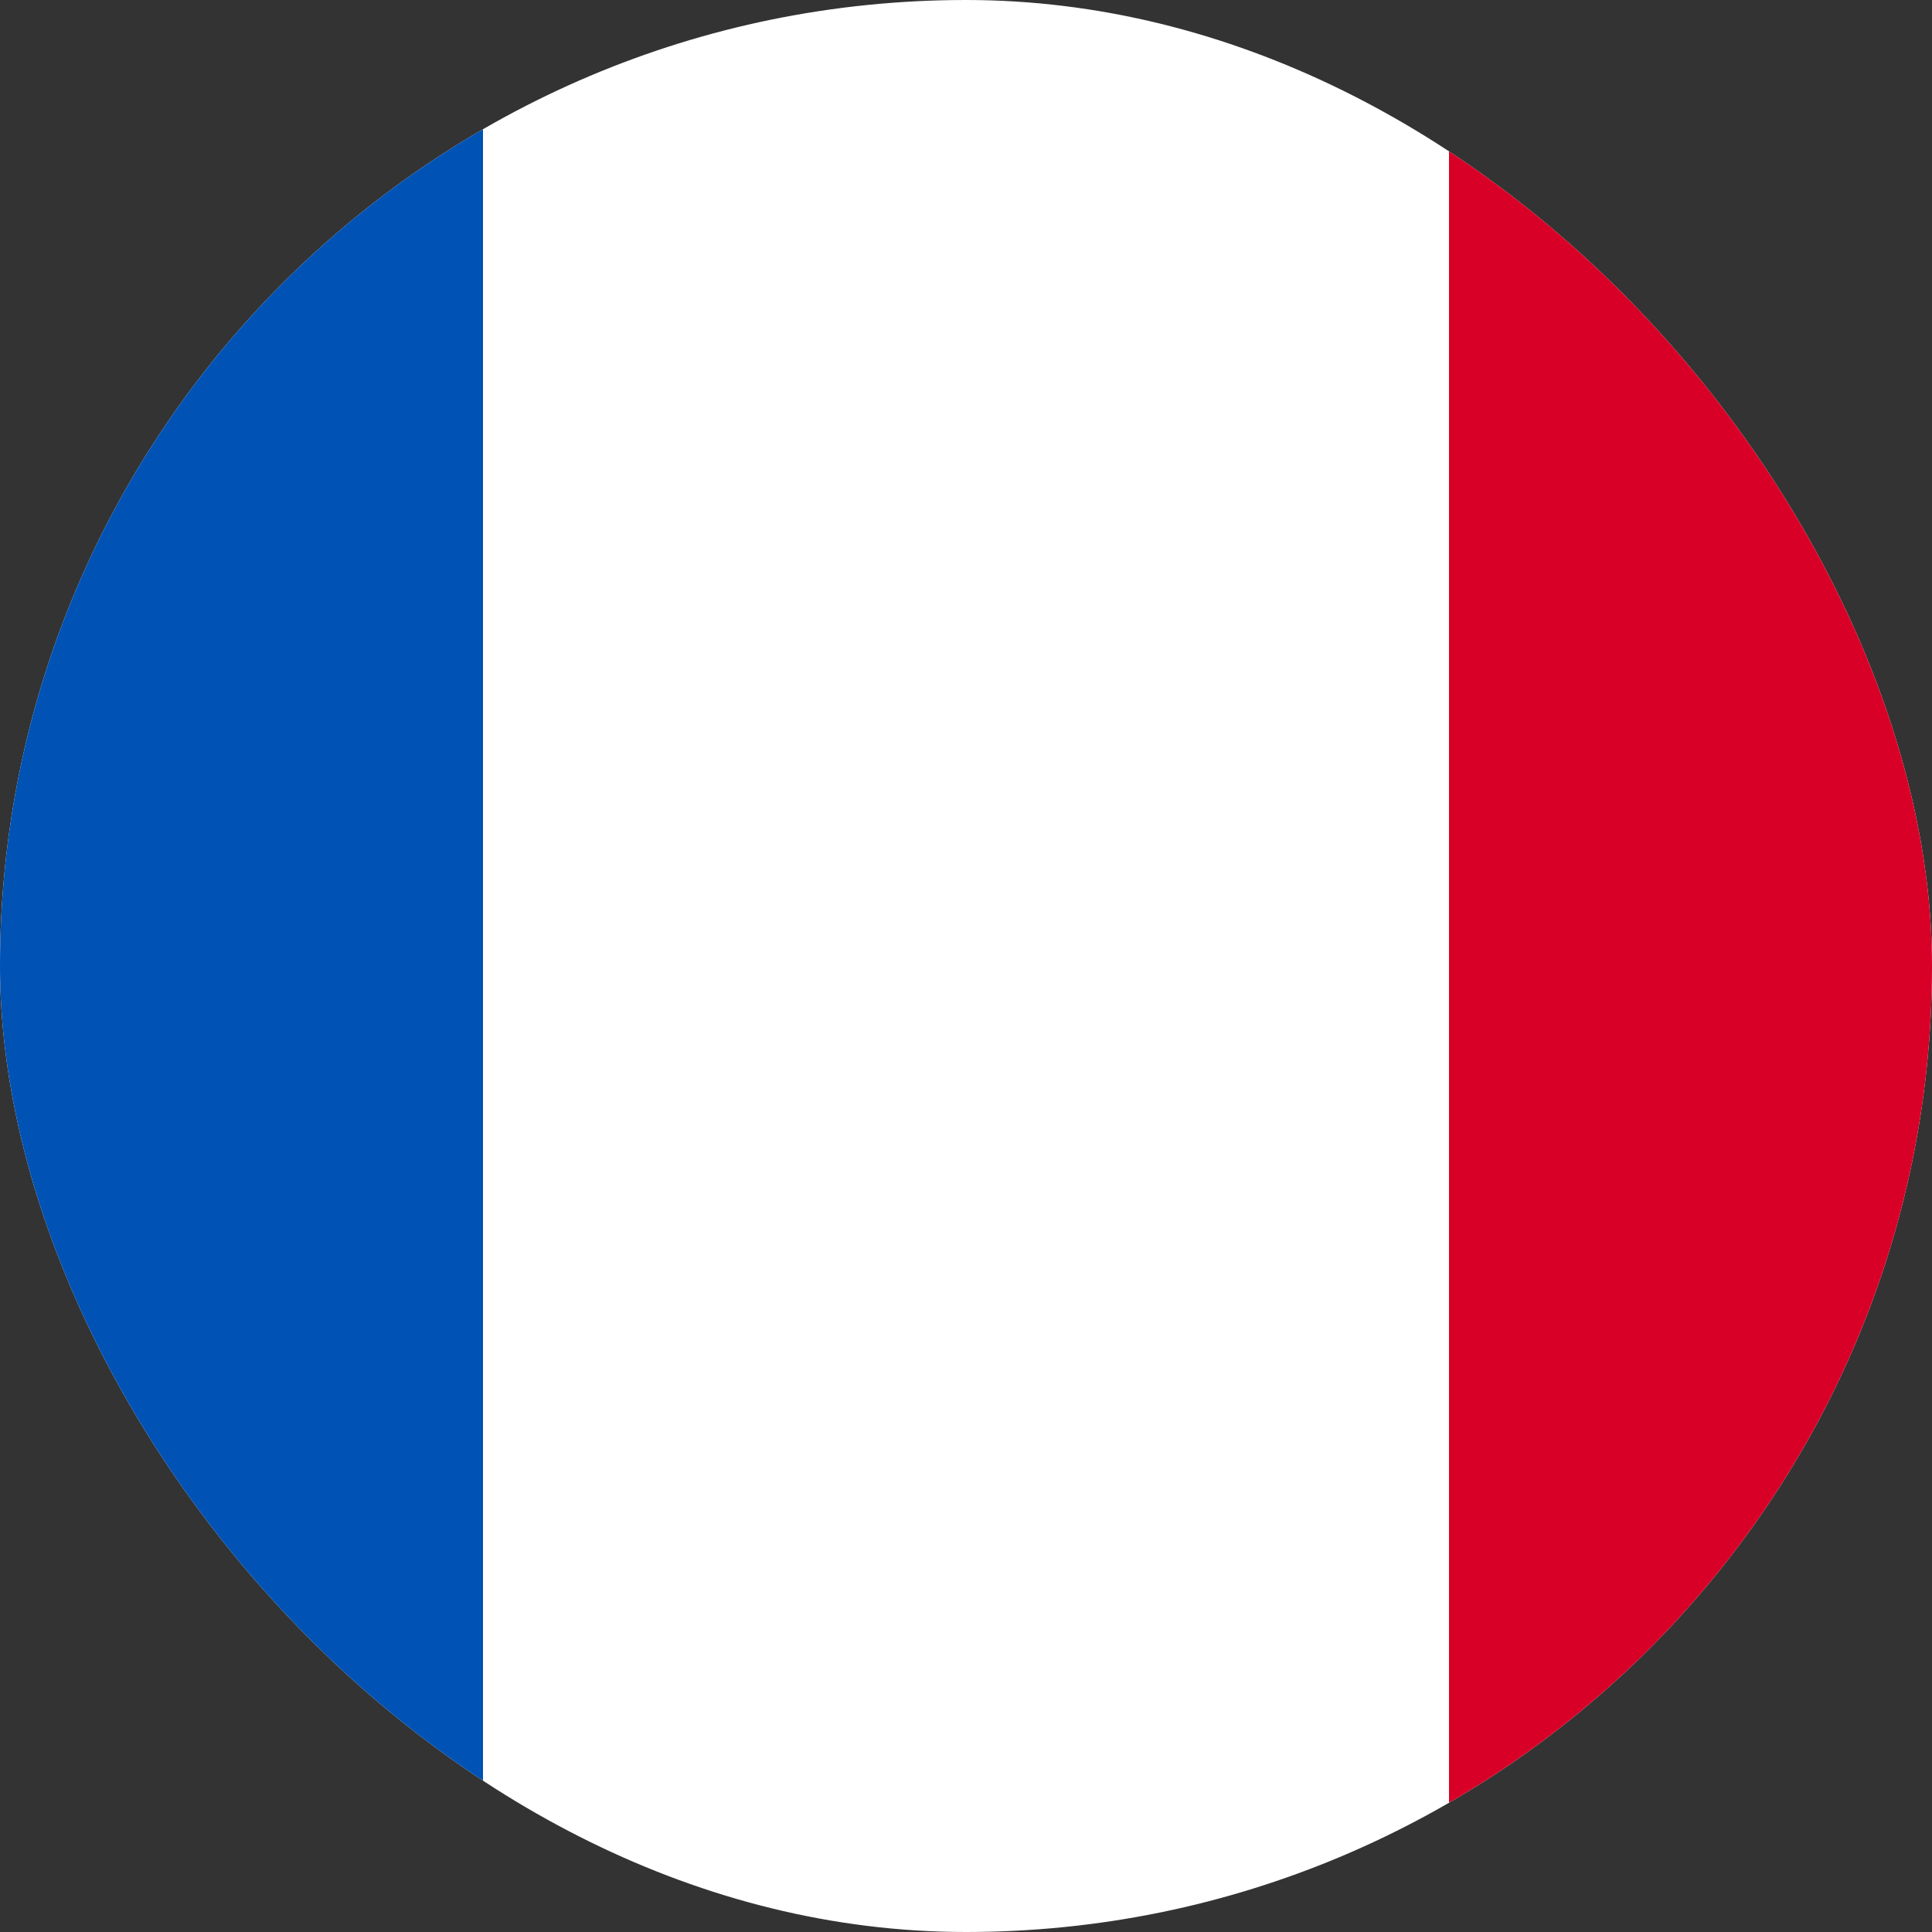 <svg width="24" height="24" viewBox="0 0 24 24" fill="none" xmlns="http://www.w3.org/2000/svg">
<rect x="0" y="0" width="24" height="24" fill="#333333" stroke="none"/>
<g clip-path="url(#clip0_36070_20323)">
<path d="M-6 0H30V24H-6V0Z" fill="white"/>
<path d="M-6 0H6V24H-6V0Z" fill="#0052B4"/>
<path d="M18 0H30V24H18V0Z" fill="#D80027"/>
</g>
<defs>
<clipPath id="clip0_36070_20323">
<rect width="24" height="24" rx="12" fill="white"/>
</clipPath>
</defs>
</svg>
